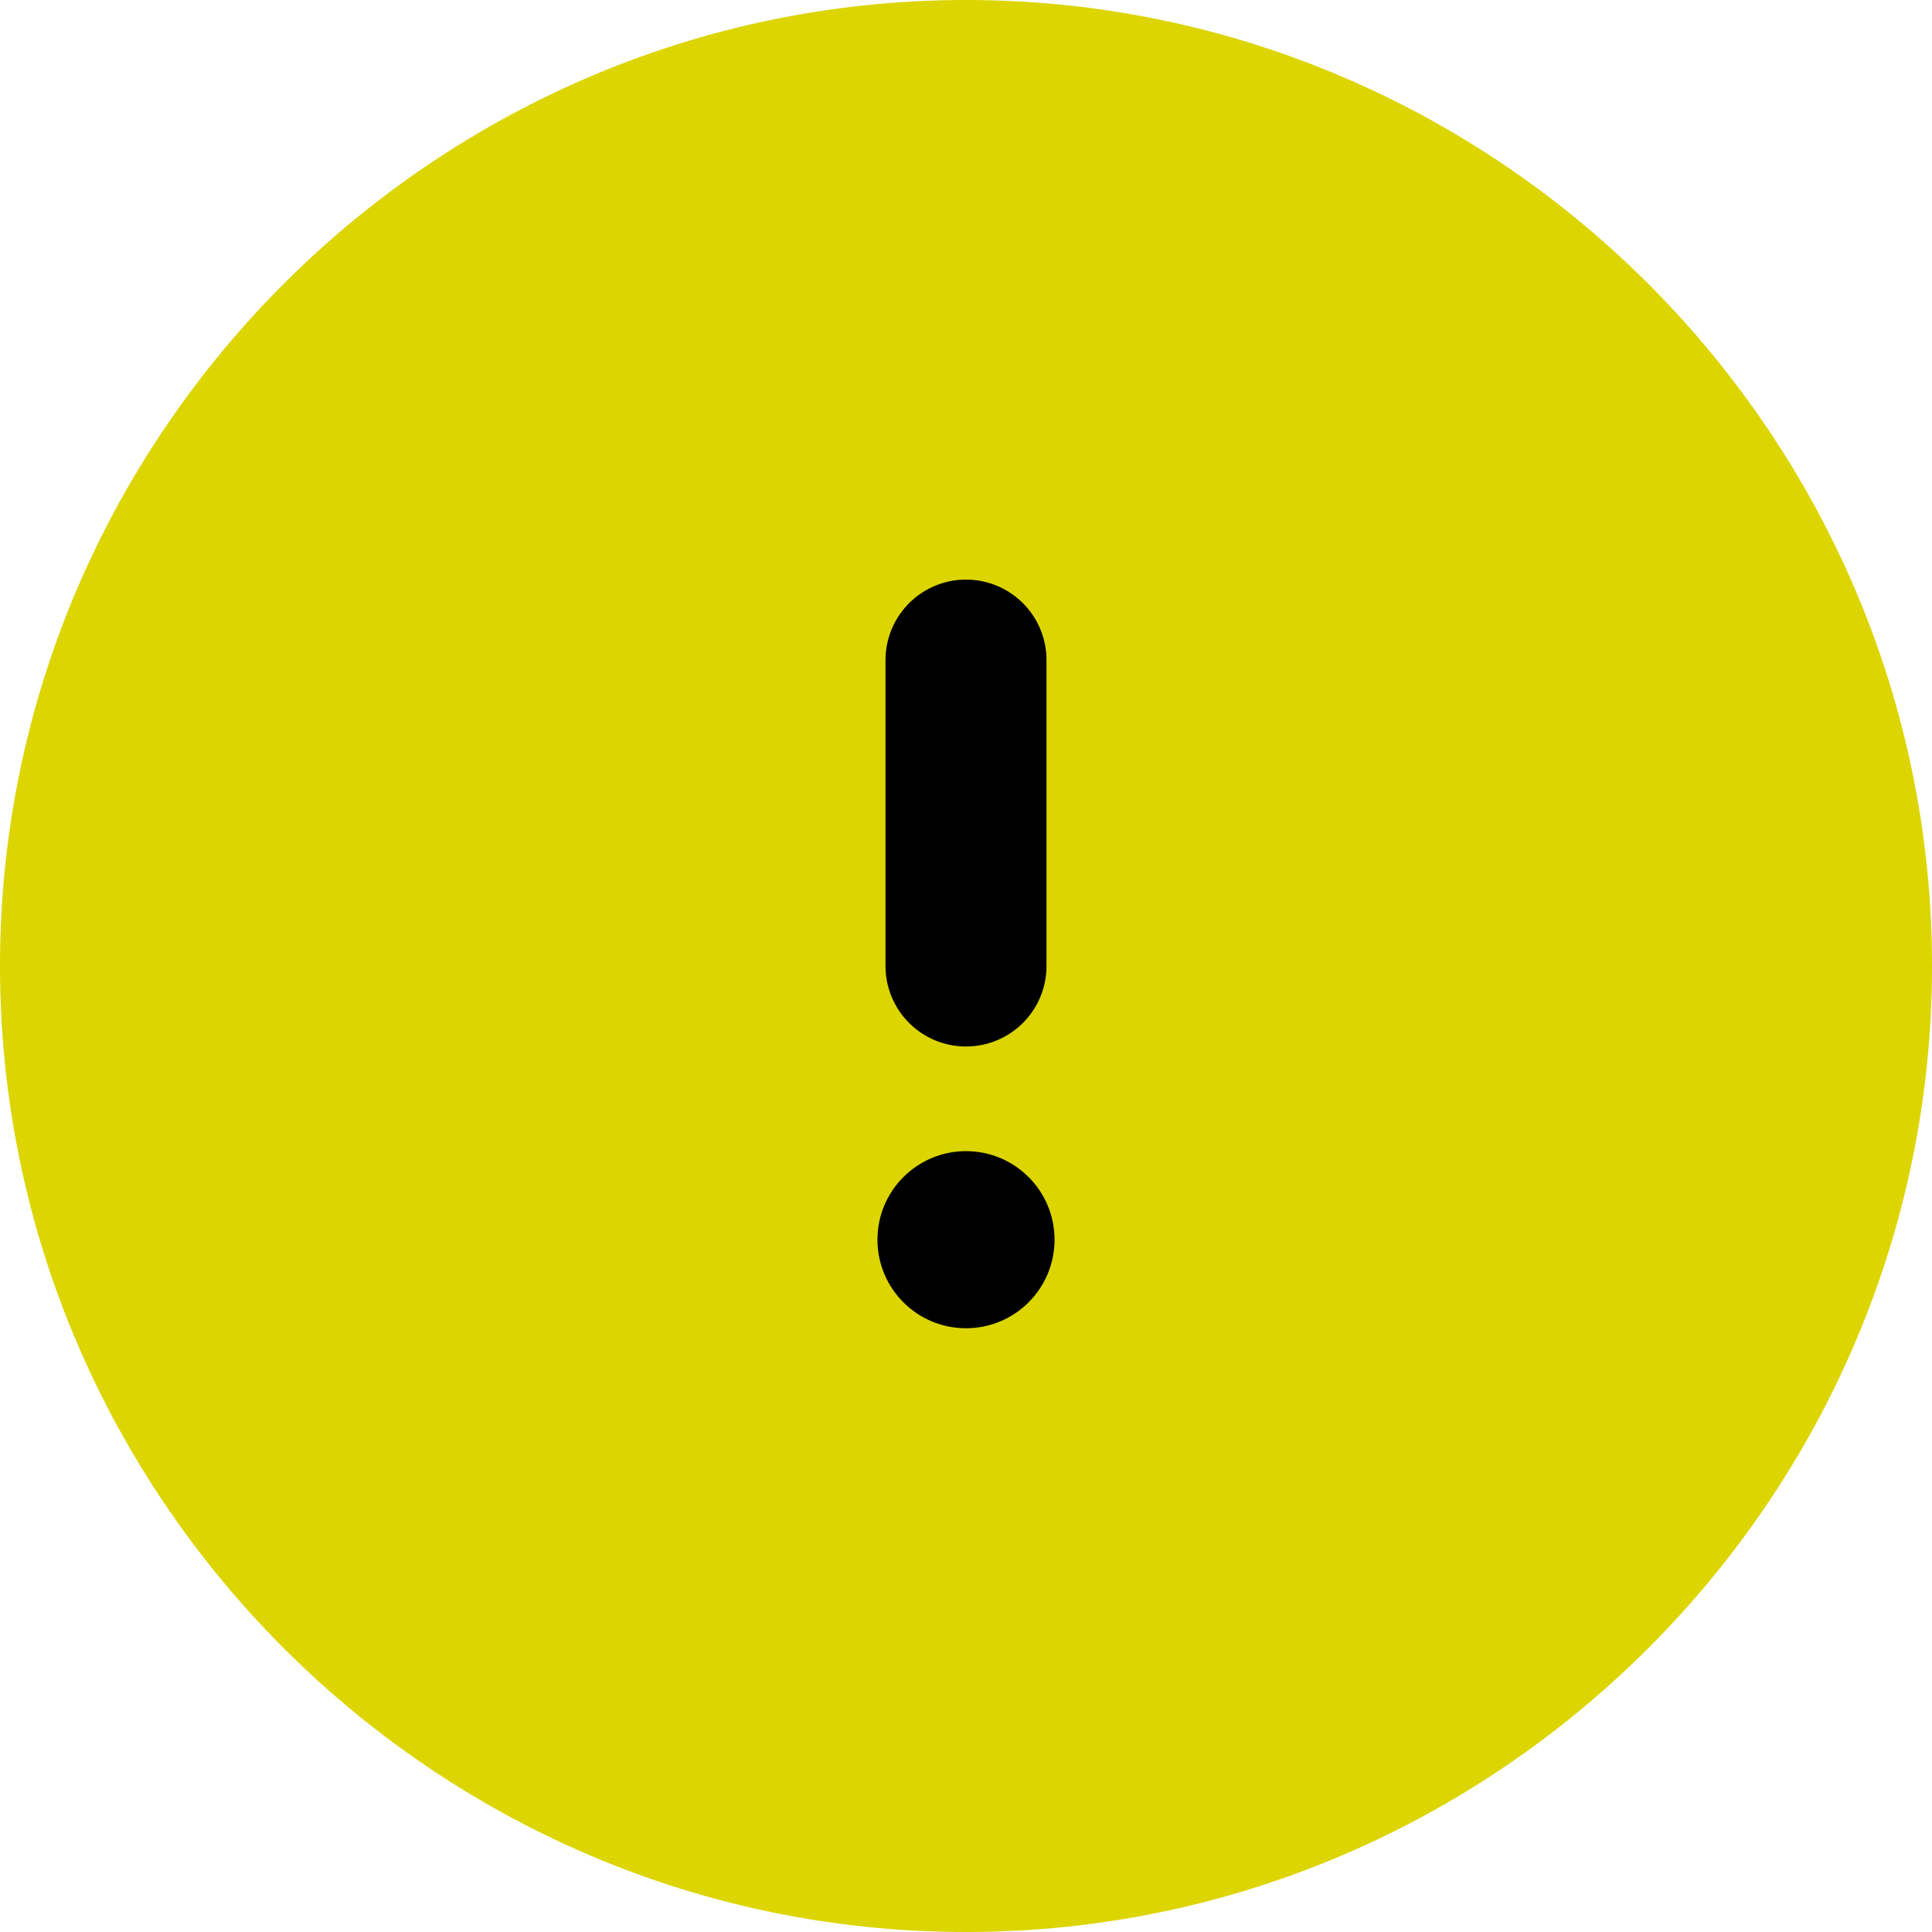 <?xml version="1.0" encoding="utf-8"?>
<!-- Generator: Adobe Illustrator 22.0.1, SVG Export Plug-In . SVG Version: 6.00 Build 0)  -->
<svg version="1.1" id="Layer_1" xmlns="http://www.w3.org/2000/svg" xmlns:xlink="http://www.w3.org/1999/xlink" x="0px" y="0px"
	 width="24px" height="24px" viewBox="0 0 24 24" style="enable-background:new 0 0 24 24;" xml:space="preserve">
<style type="text/css">
	.st0{fill:#DCD500;}
	.st1{fill:none;stroke:#000000;stroke-width:2;stroke-linecap:round;}
</style>
<title>Notification/Warning_32x32</title>
<desc>Created with Sketch.</desc>
<g id="Symbols">
	<g id="Notification_x2F_Warning_x5F_32x32">
		<path id="Rectangle-3-Copy-4" class="st0" d="M12,0L12,0c6.6,0,12,5.4,12,12l0,0c0,6.6-5.4,12-12,12l0,0C5.4,24,0,18.6,0,12l0,0
			C0,5.4,5.4,0,12,0z"/>
		<g id="Button-Icon_x2F_Attention-Black_x5F_12x12" transform="translate(10, 10)">
			<path id="Line" class="st1" d="M2-1.8V2"/>
			<circle id="Oval" cx="2" cy="5.4" r="1.1"/>
		</g>
	</g>
</g>
</svg>

